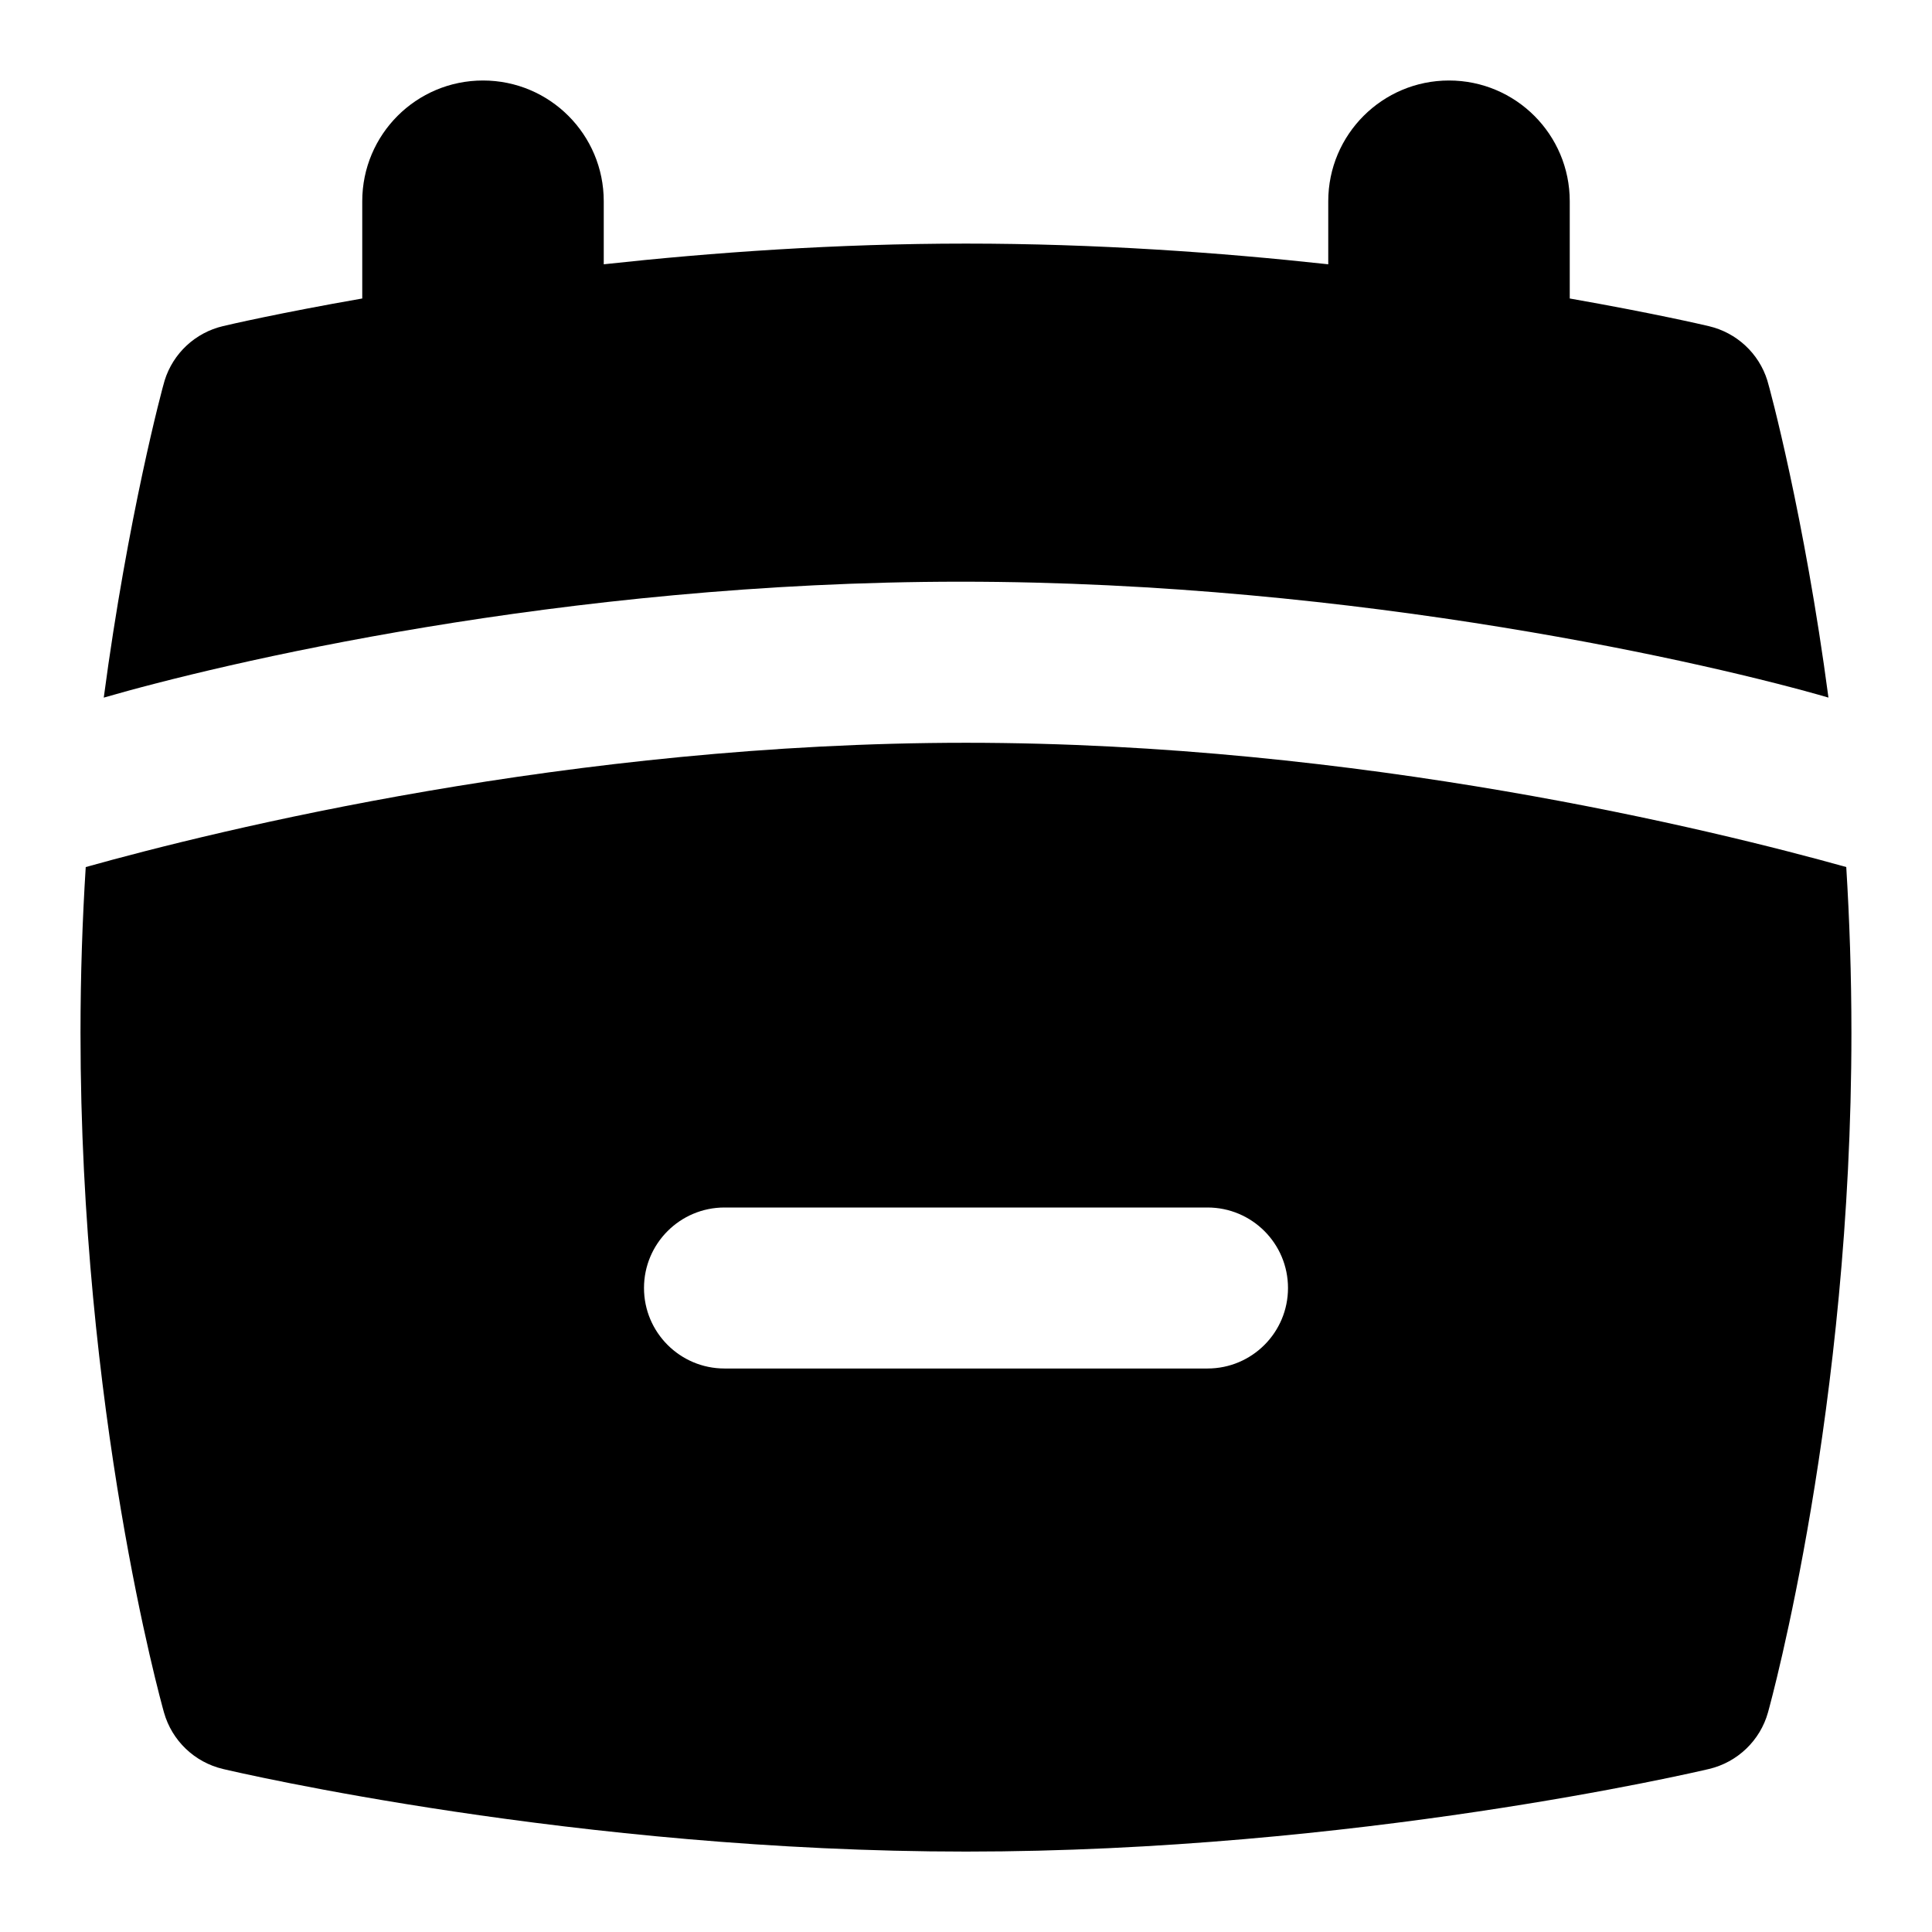 <?xml version="1.0" encoding="UTF-8"?>
<svg xmlns="http://www.w3.org/2000/svg" id="Layer_1" data-name="Layer 1" viewBox="0 0 24 24">
  <path d="M22.714,8.668c-.3-2.26-.732-3.855-.76-3.943-.105-.336-.381-.592-.725-.673-.066-.016-.704-.164-1.729-.344v-1.208c0-.829-.672-1.5-1.5-1.5s-1.5,.671-1.5,1.5v.783c-1.348-.147-2.891-.257-4.5-.257s-3.151,.11-4.5,.257v-.783c0-.829-.671-1.5-1.5-1.5s-1.5,.671-1.5,1.5v1.208c-1.025,.179-1.663,.327-1.729,.343-.345,.081-.621,.338-.726,.676-.028,.089-.457,1.691-.756,3.939,1.417-.411,5.688-1.44,10.648-1.44s9.364,1.029,10.778,1.44Z"/>
  <path d="M22.936,10.771c-1.64-.458-6.039-1.544-10.936-1.544s-9.295,1.085-10.935,1.544c-.041,.649-.065,1.338-.065,2.06,0,4.702,.995,8.292,1.037,8.442,.099,.35,.379,.618,.733,.702,.178,.042,4.403,1.026,9.23,1.026s9.052-.984,9.229-1.026c.354-.083,.637-.354,.734-.704,.042-.152,1.036-3.777,1.036-8.44,0-.723-.024-1.411-.064-2.059Zm-7.936,6.229h-6c-.552,0-1-.448-1-1s.448-1,1-1h6c.553,0,1,.448,1,1s-.447,1-1,1Z"/>
</svg>
